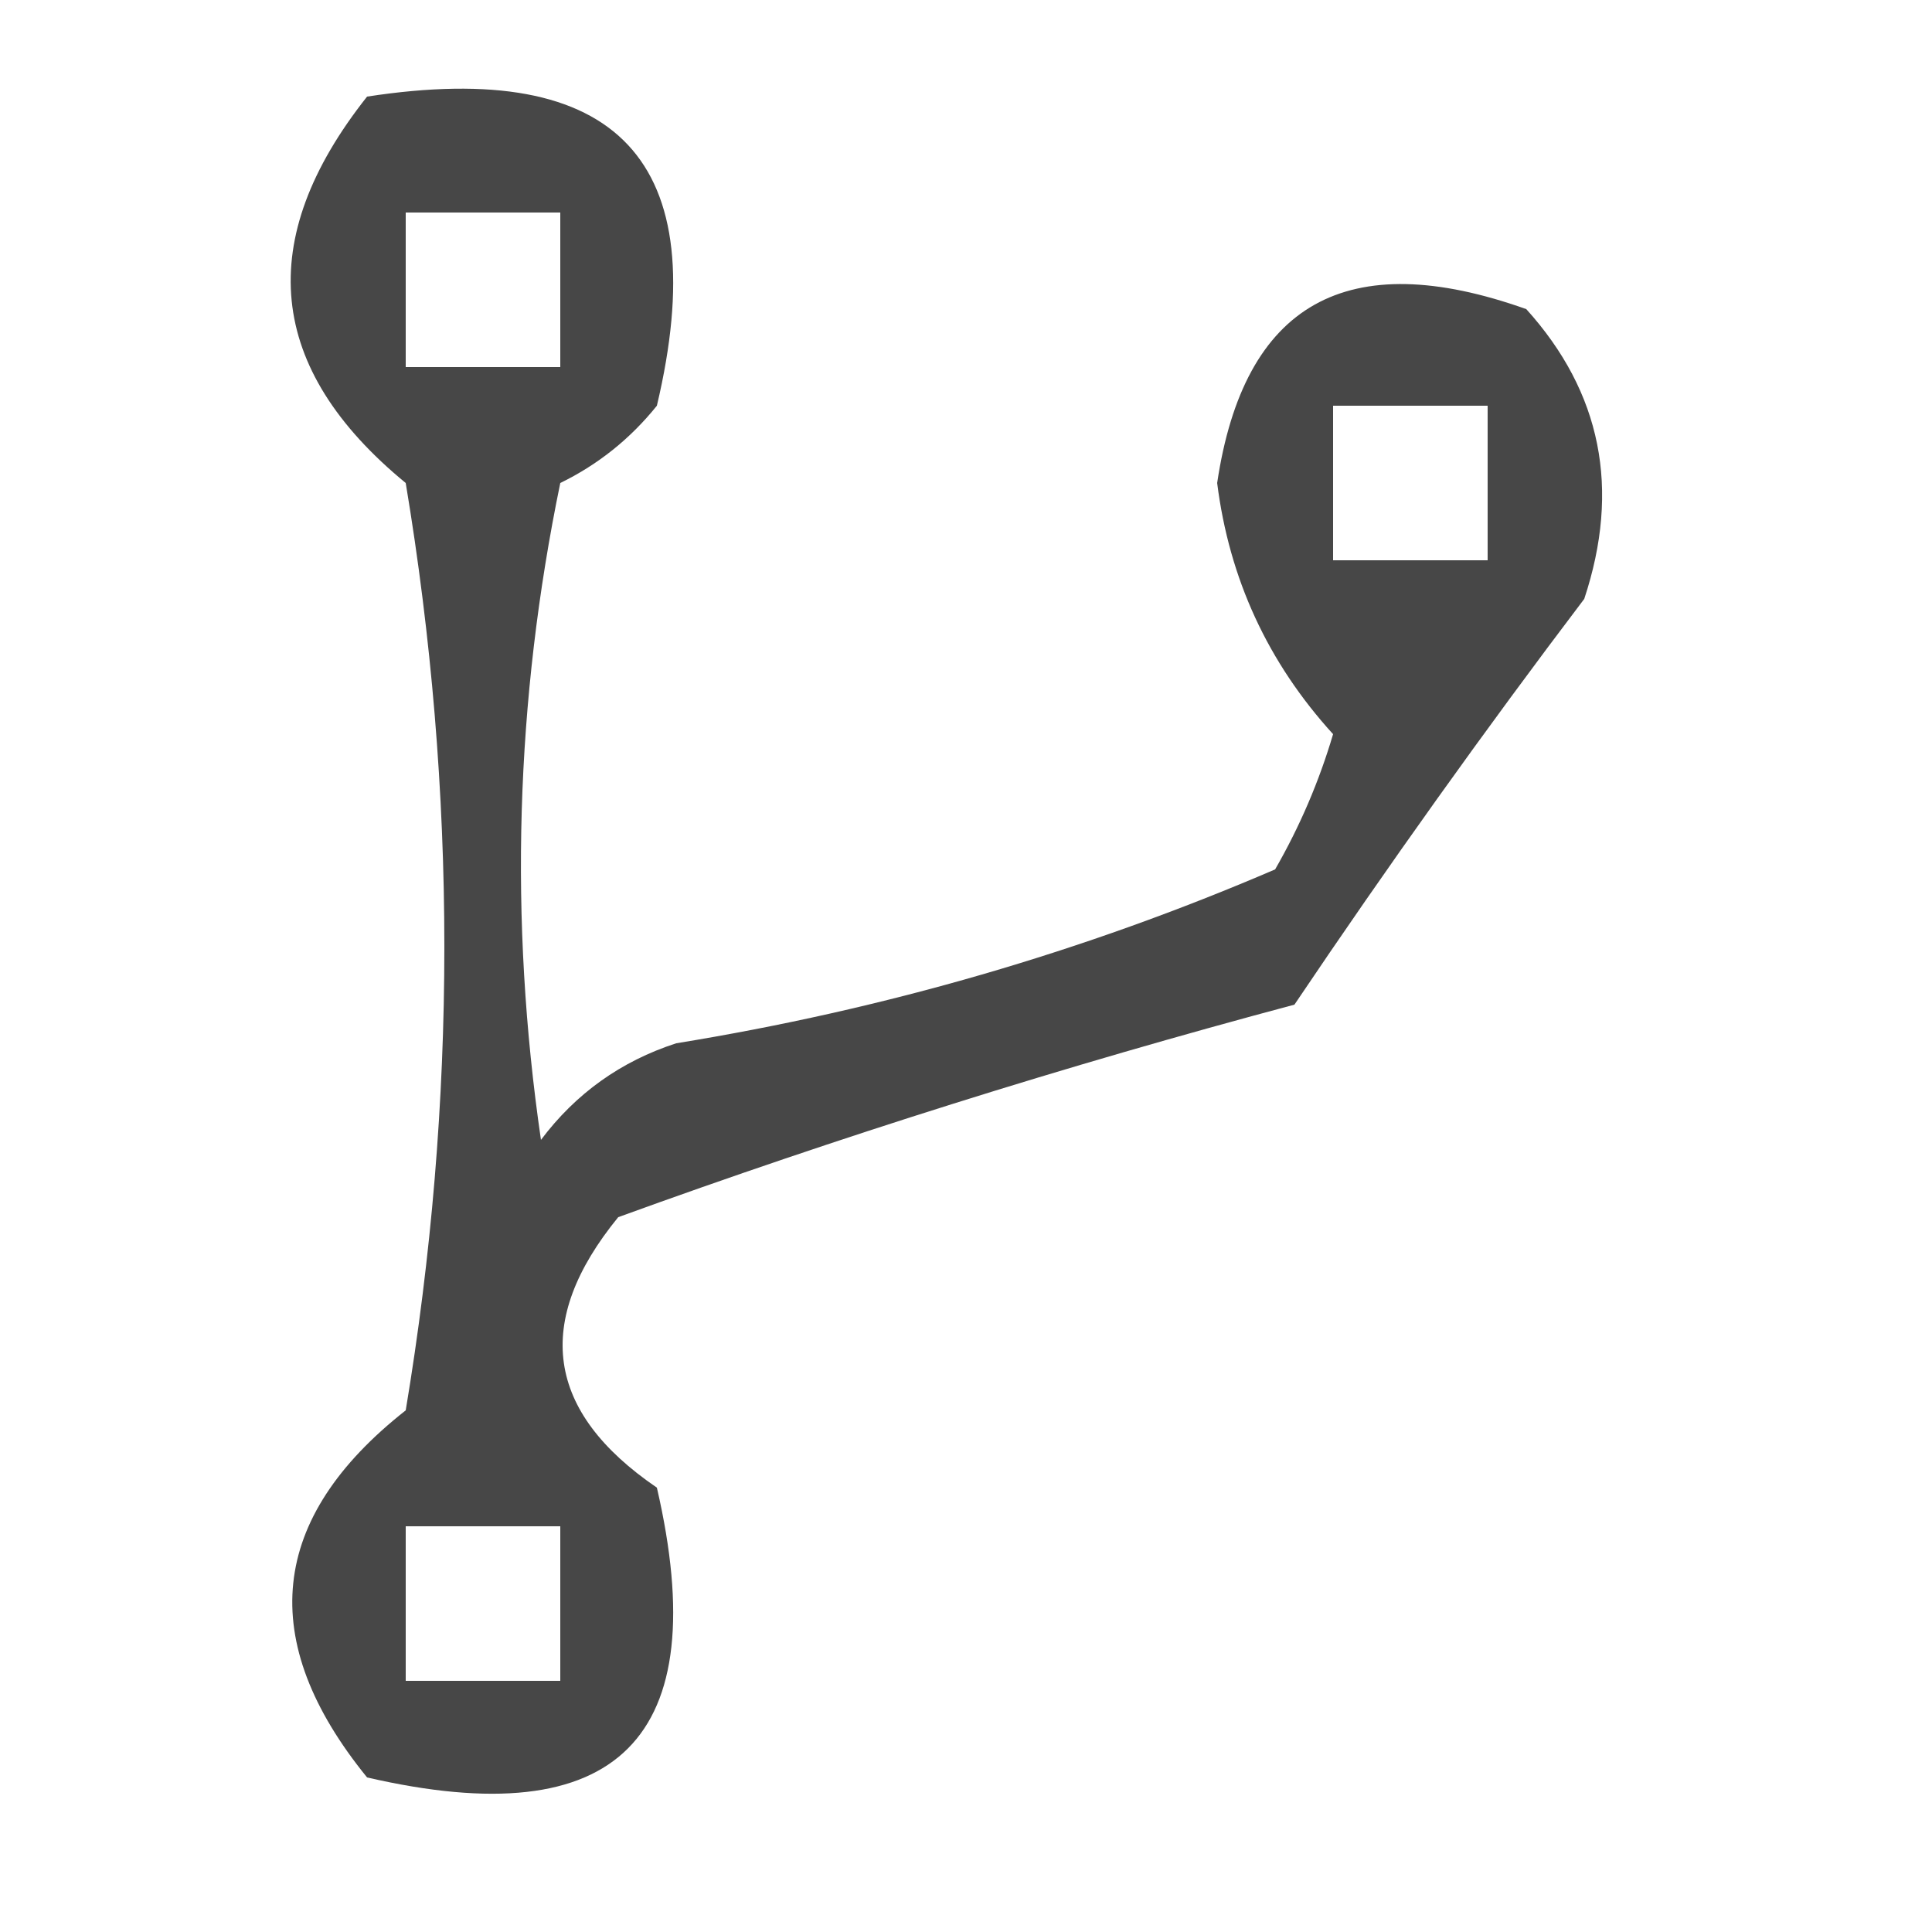 <?xml version="1.0" encoding="UTF-8"?>
<!DOCTYPE svg PUBLIC "-//W3C//DTD SVG 1.1//EN" "http://www.w3.org/Graphics/SVG/1.1/DTD/svg11.dtd">
<svg xmlns="http://www.w3.org/2000/svg" version="1.1" width="50px" height="50px" style="shape-rendering:geometricPrecision; text-rendering:geometricPrecision; image-rendering:optimizeQuality; fill-rule:evenodd; clip-rule:evenodd" xmlns:xlink="http://www.w3.org/1999/xlink">
<g><path style="opacity:0.722" fill="#000000" d="M 9.5,2.5 C 16,1.499 18.5,4.165 17,10.5C 16.311,11.357 15.478,12.023 14.5,12.5C 13.337,18.137 13.17,23.804 14,29.5C 14.902,28.299 16.069,27.465 17.5,27C 22.888,26.126 28.055,24.626 33,22.5C 33.638,21.391 34.138,20.225 34.5,19C 32.813,17.147 31.813,14.981 31.5,12.5C 32.193,7.849 34.859,6.349 39.5,8C 41.444,10.153 41.944,12.653 41,15.5C 38.427,18.894 35.927,22.394 33.5,26C 27.562,27.585 21.729,29.418 16,31.5C 13.791,34.204 14.124,36.537 17,38.5C 18.5,45 16,47.5 9.5,46C 6.62,42.457 6.953,39.29 10.5,36.5C 11.833,28.5 11.833,20.5 10.5,12.5C 6.898,9.541 6.564,6.208 9.5,2.5 Z M 10.5,5.5 C 11.833,5.5 13.167,5.5 14.5,5.5C 14.5,6.833 14.5,8.167 14.5,9.5C 13.167,9.5 11.833,9.5 10.5,9.5C 10.5,8.167 10.5,6.833 10.5,5.5 Z M 34.5,10.5 C 35.833,10.5 37.167,10.5 38.5,10.5C 38.5,11.833 38.5,13.167 38.5,14.5C 37.167,14.5 35.833,14.5 34.5,14.5C 34.5,13.167 34.5,11.833 34.5,10.5 Z M 10.5,39.5 C 11.833,39.5 13.167,39.5 14.5,39.5C 14.5,40.833 14.5,42.167 14.5,43.5C 13.167,43.5 11.833,43.5 10.5,43.5C 10.5,42.167 10.5,40.833 10.5,39.5 Z"/></g>
</svg>

